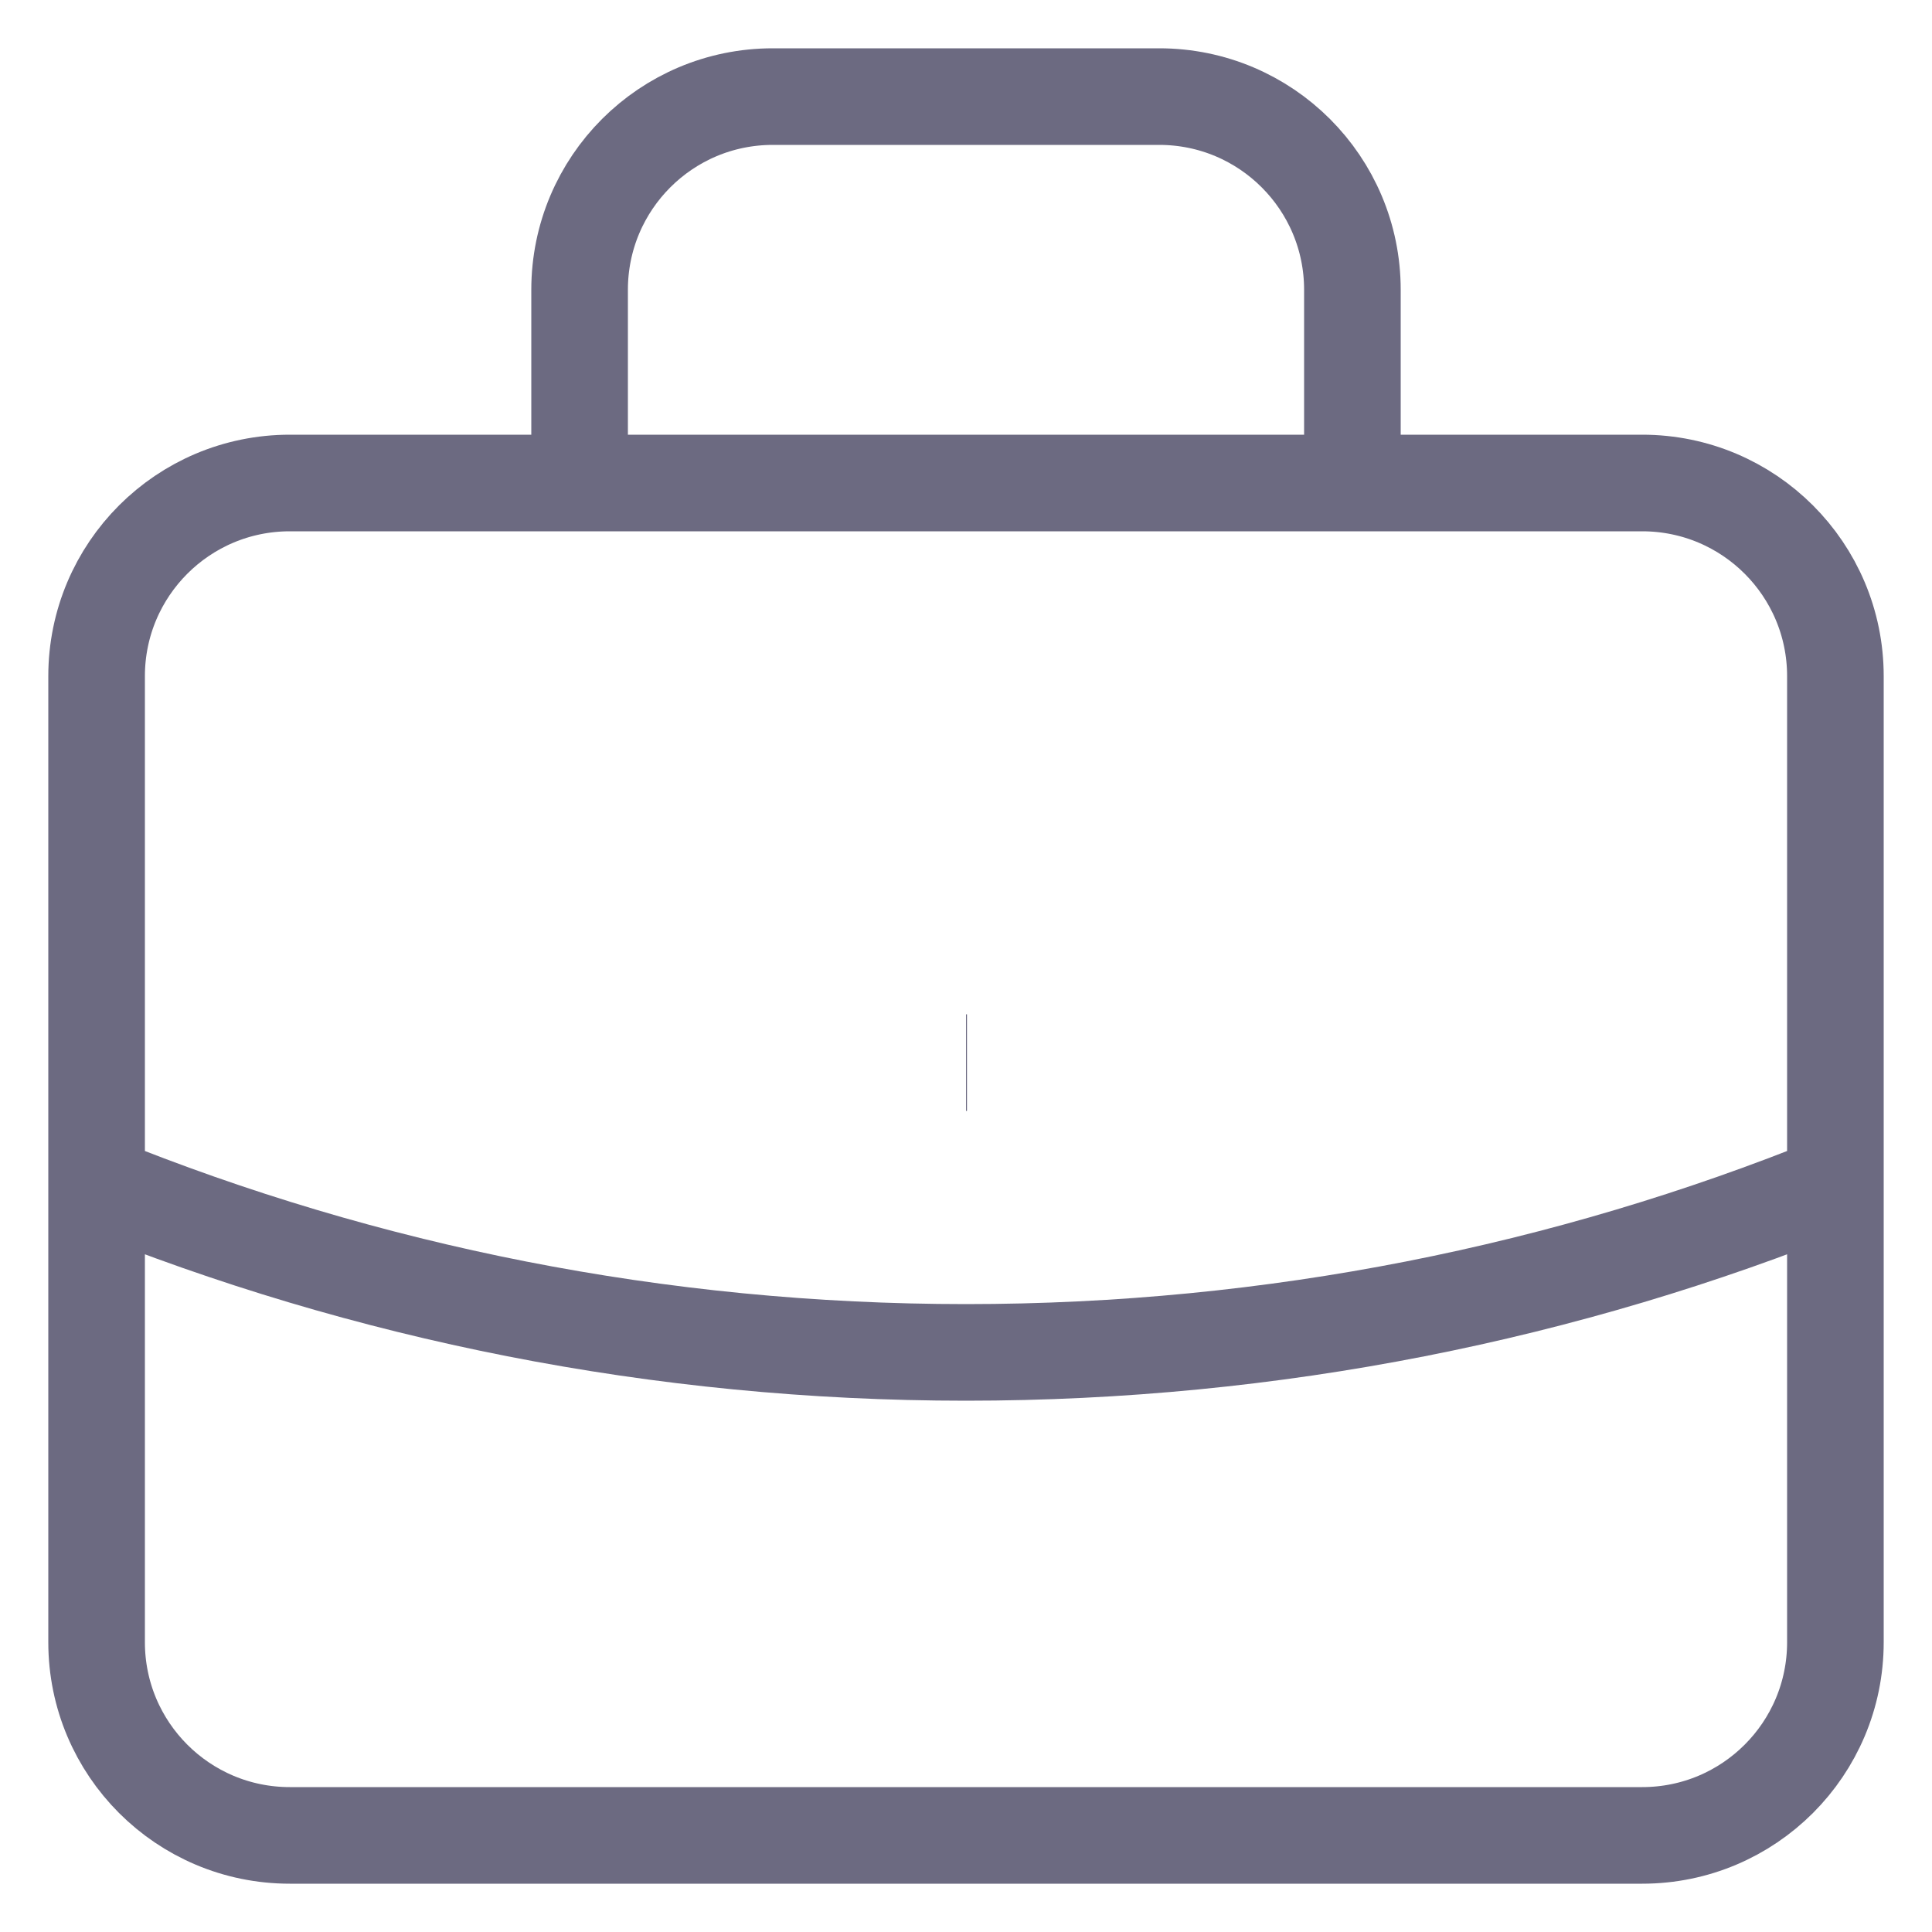 <svg width="20" height="20" viewBox="0 0 20 20" fill="none" xmlns="http://www.w3.org/2000/svg">
<path d="M19 12.255C16.221 13.38 13.183 14 10 14C6.817 14 3.779 13.38 1 12.255M14 5V3C14 1.895 13.105 1 12 1H8C6.895 1 6 1.895 6 3V5M10 11H10.01M3 19H17C18.105 19 19 18.105 19 17V7C19 5.895 18.105 5 17 5H3C1.895 5 1 5.895 1 7V17C1 18.105 1.895 19 3 19Z" stroke="#6C6A81" strokeWidth="2" strokeLinecap="round" strokeLinejoin="round"/>
</svg>
